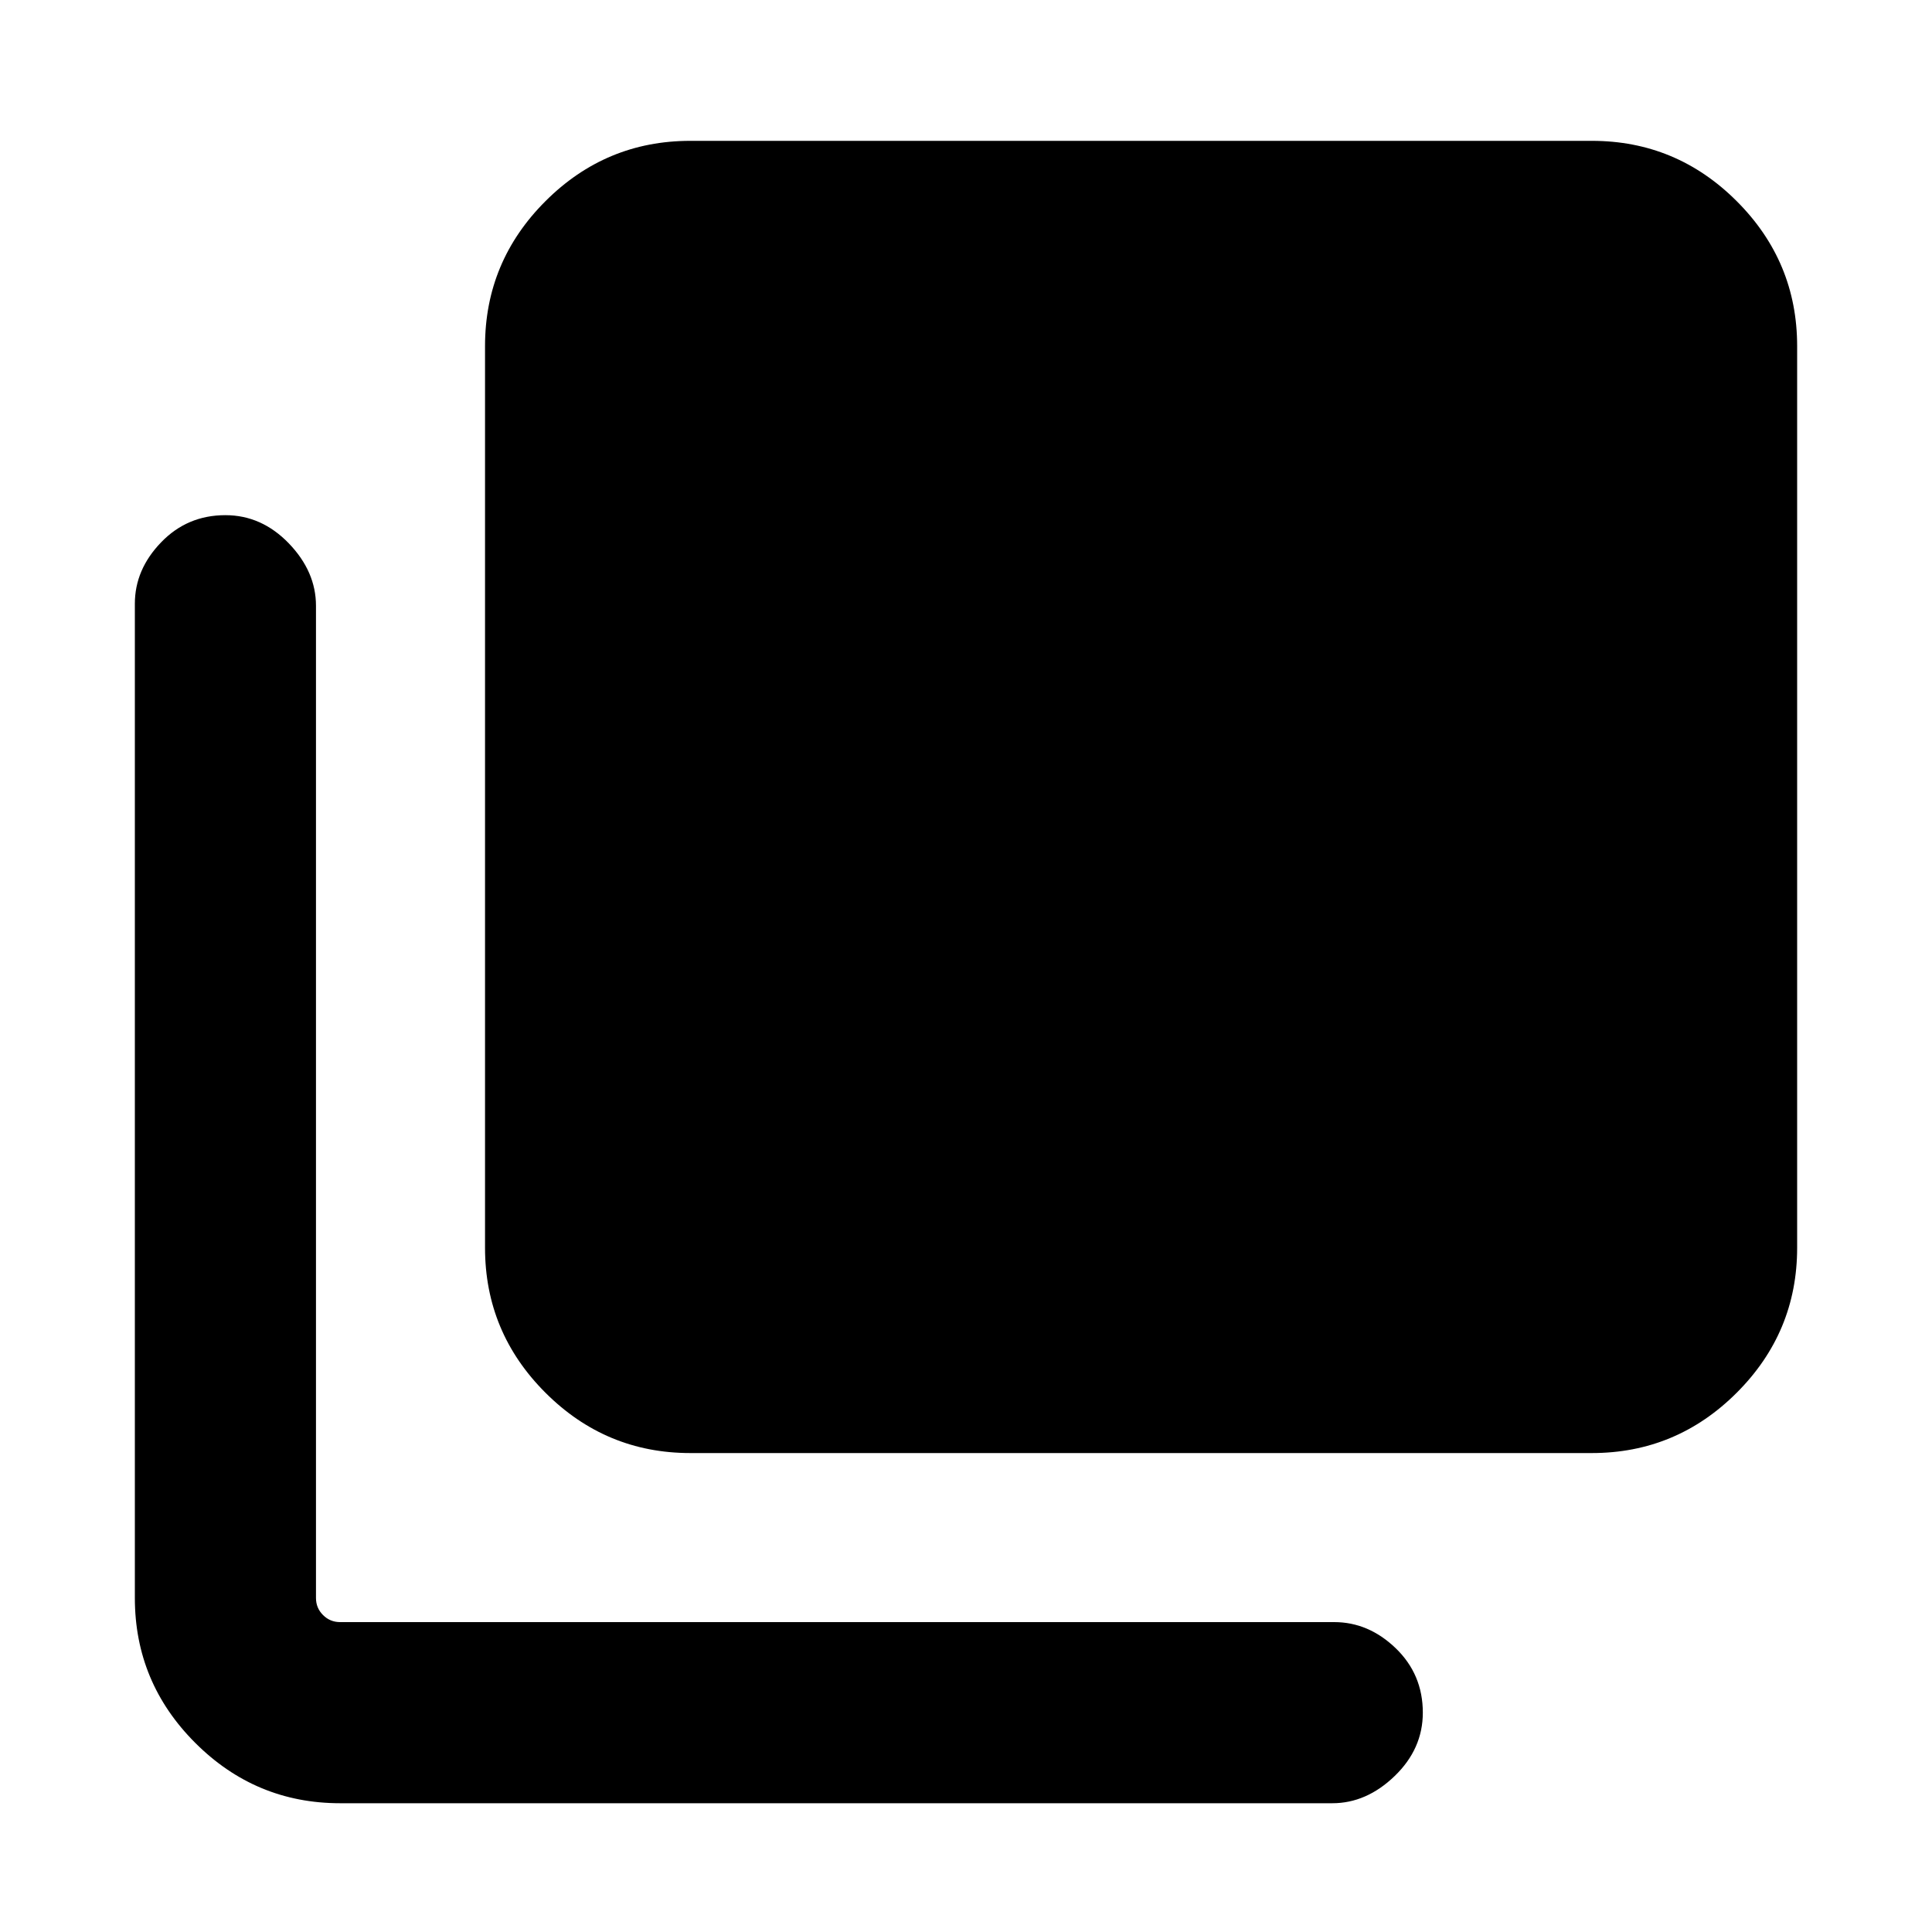 <svg xmlns="http://www.w3.org/2000/svg" height="20" width="20"><path d="M7.146 15.042q-.875 0-1.5-.625t-.625-1.5V3.583q0-.875.625-1.5t1.5-.625h9.333q.875 0 1.5.625t.625 1.5v9.334q0 .875-.625 1.5t-1.5.625Zm-3.625 3.625q-.875 0-1.5-.625t-.625-1.5V6.25q0-.354.271-.635.271-.282.666-.282.375 0 .657.292.281.292.281.646v10.271q0 .104.073.177t.177.073h10.291q.355 0 .636.27.281.271.281.667 0 .375-.291.656-.292.282-.646.282Z"/></svg>